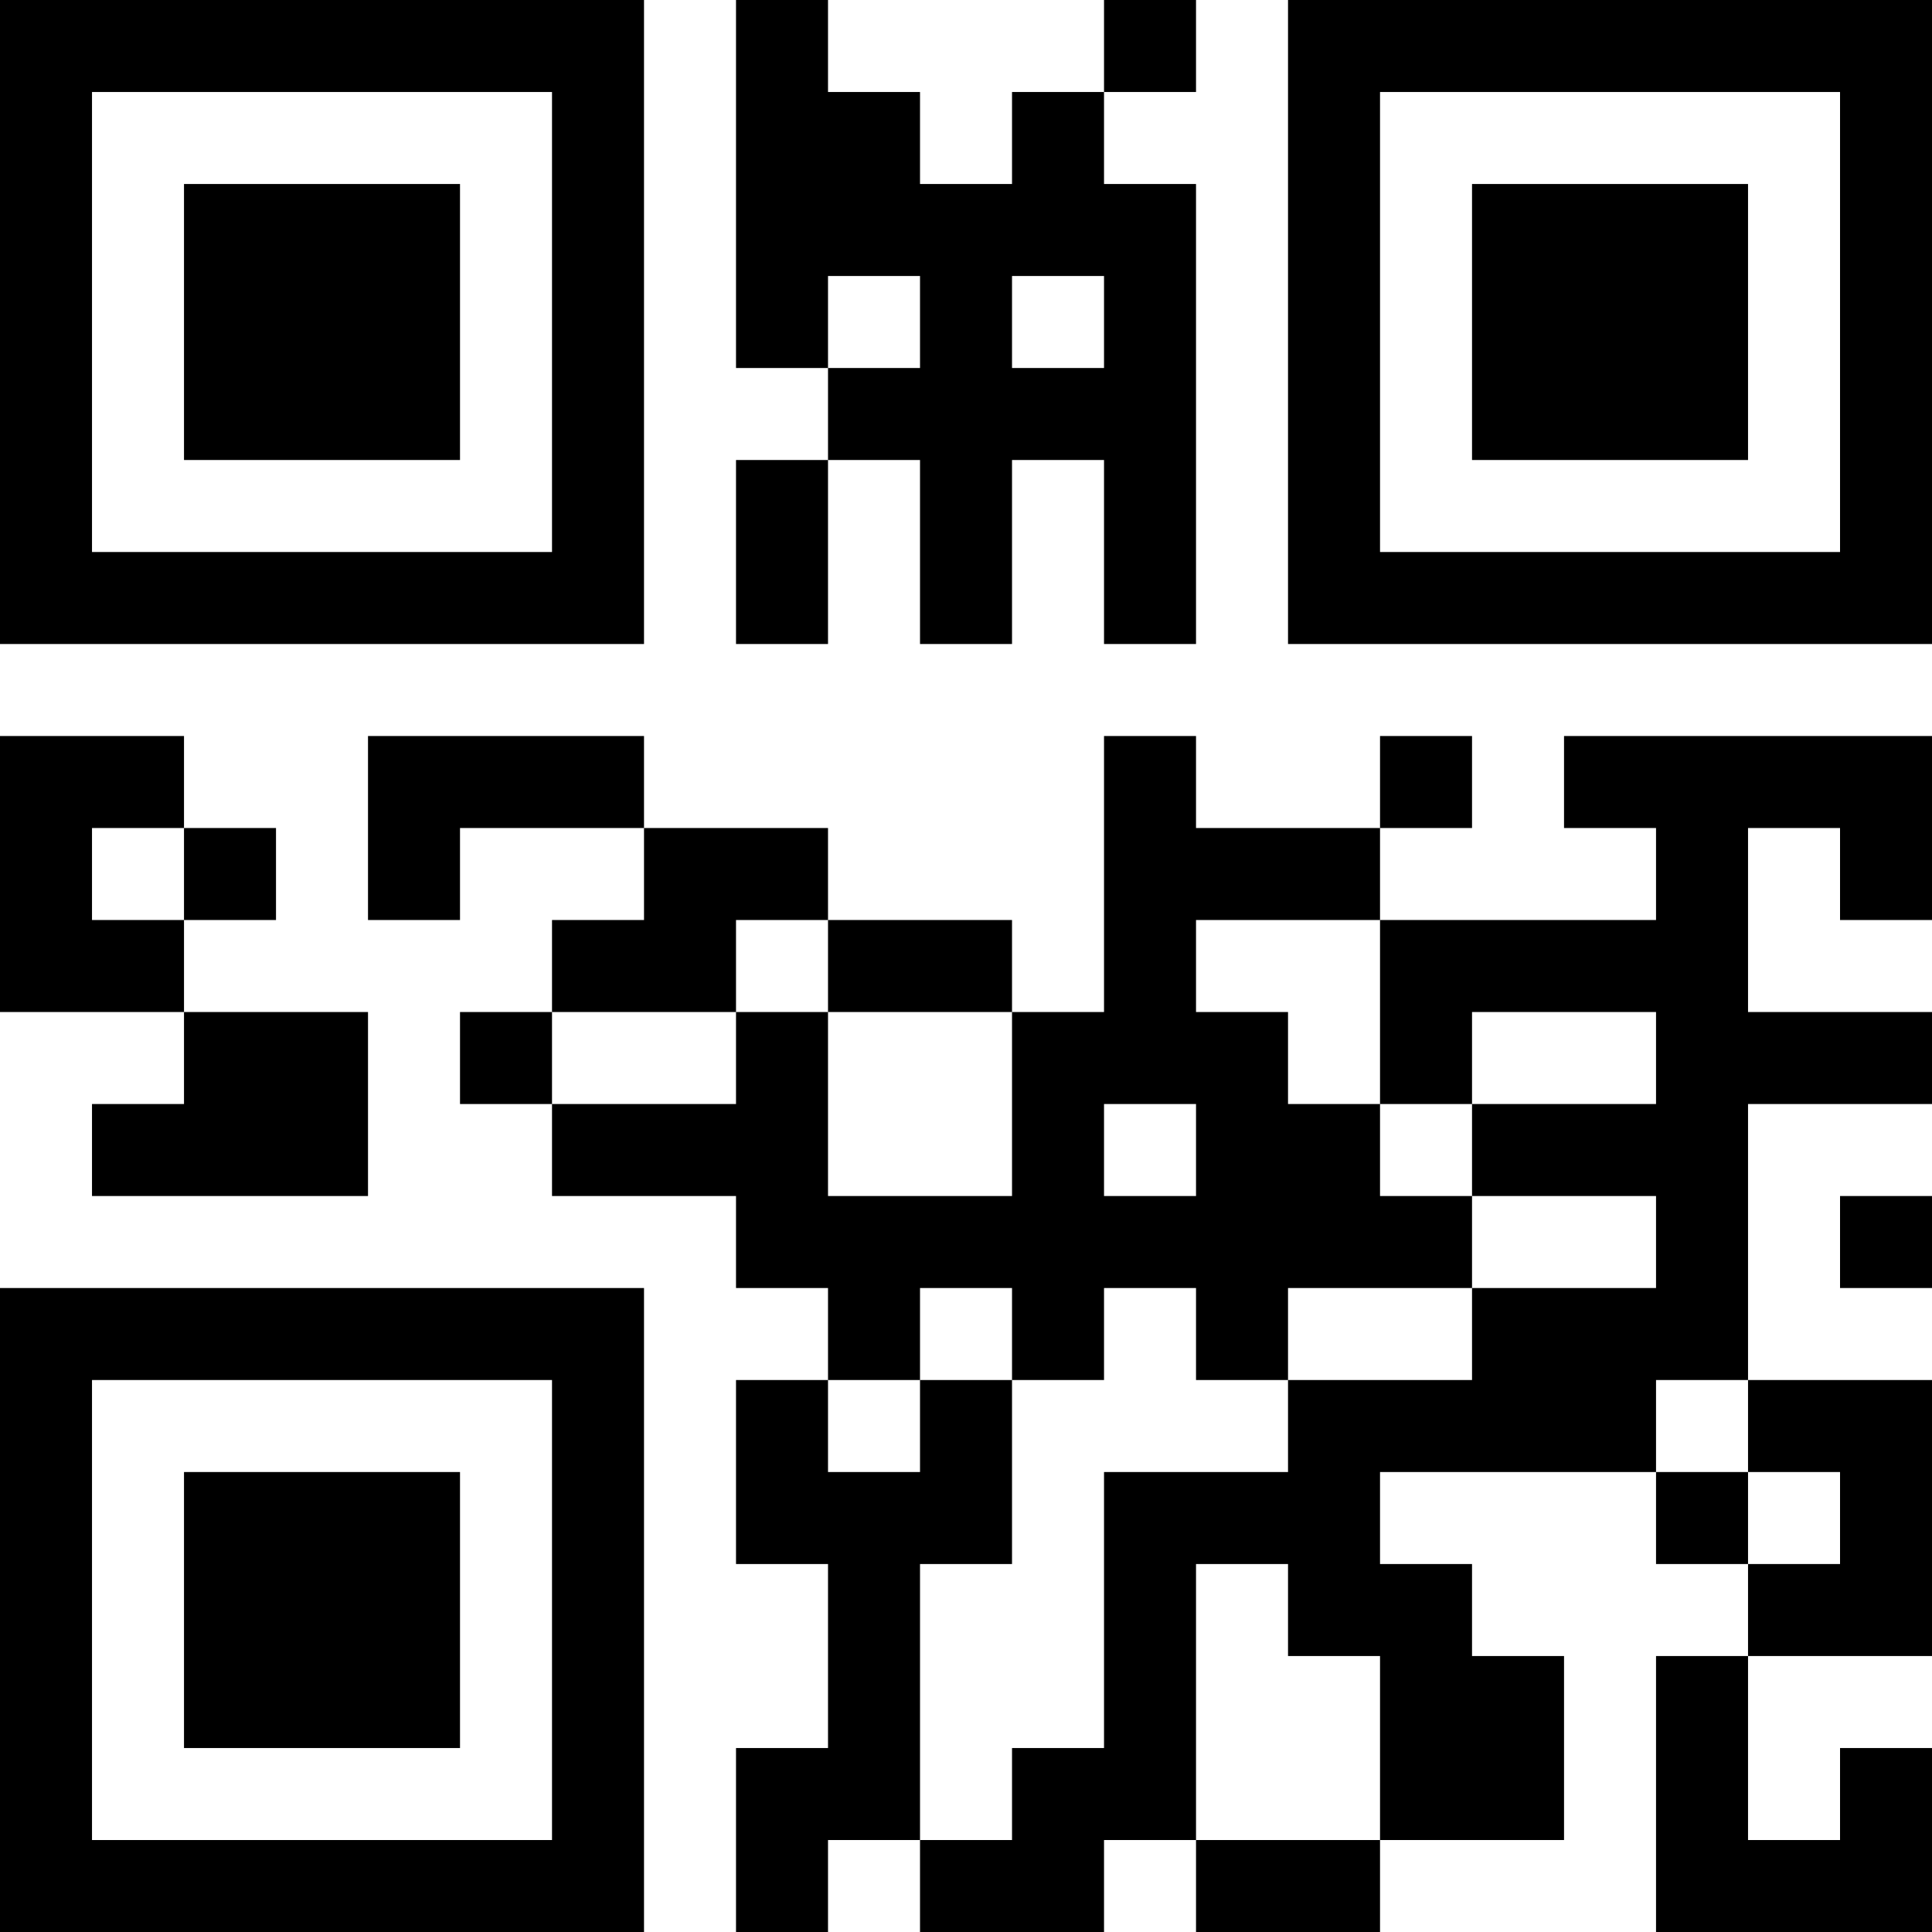 <?xml version="1.0" encoding="UTF-8"?>
<svg xmlns="http://www.w3.org/2000/svg" version="1.1" width="200" height="200" viewBox="0 0 200 200"><rect x="0" y="0" width="200" height="200" fill="#ffffff"/><g transform="scale(9.524)"><g transform="translate(0,0)"><path fill-rule="evenodd" d="M8 0L8 4L9 4L9 5L8 5L8 7L9 7L9 5L10 5L10 7L11 7L11 5L12 5L12 7L13 7L13 2L12 2L12 1L13 1L13 0L12 0L12 1L11 1L11 2L10 2L10 1L9 1L9 0ZM9 3L9 4L10 4L10 3ZM11 3L11 4L12 4L12 3ZM0 8L0 11L2 11L2 12L1 12L1 13L4 13L4 11L2 11L2 10L3 10L3 9L2 9L2 8ZM4 8L4 10L5 10L5 9L7 9L7 10L6 10L6 11L5 11L5 12L6 12L6 13L8 13L8 14L9 14L9 15L8 15L8 17L9 17L9 19L8 19L8 21L9 21L9 20L10 20L10 21L12 21L12 20L13 20L13 21L15 21L15 20L17 20L17 18L16 18L16 17L15 17L15 16L18 16L18 17L19 17L19 18L18 18L18 21L21 21L21 19L20 19L20 20L19 20L19 18L21 18L21 15L19 15L19 12L21 12L21 11L19 11L19 9L20 9L20 10L21 10L21 8L17 8L17 9L18 9L18 10L15 10L15 9L16 9L16 8L15 8L15 9L13 9L13 8L12 8L12 11L11 11L11 10L9 10L9 9L7 9L7 8ZM1 9L1 10L2 10L2 9ZM8 10L8 11L6 11L6 12L8 12L8 11L9 11L9 13L11 13L11 11L9 11L9 10ZM13 10L13 11L14 11L14 12L15 12L15 13L16 13L16 14L14 14L14 15L13 15L13 14L12 14L12 15L11 15L11 14L10 14L10 15L9 15L9 16L10 16L10 15L11 15L11 17L10 17L10 20L11 20L11 19L12 19L12 16L14 16L14 15L16 15L16 14L18 14L18 13L16 13L16 12L18 12L18 11L16 11L16 12L15 12L15 10ZM12 12L12 13L13 13L13 12ZM20 13L20 14L21 14L21 13ZM18 15L18 16L19 16L19 17L20 17L20 16L19 16L19 15ZM13 17L13 20L15 20L15 18L14 18L14 17ZM0 0L0 7L7 7L7 0ZM1 1L1 6L6 6L6 1ZM2 2L2 5L5 5L5 2ZM14 0L14 7L21 7L21 0ZM15 1L15 6L20 6L20 1ZM16 2L16 5L19 5L19 2ZM0 14L0 21L7 21L7 14ZM1 15L1 20L6 20L6 15ZM2 16L2 19L5 19L5 16Z" fill="#000000"/></g></g></svg>
